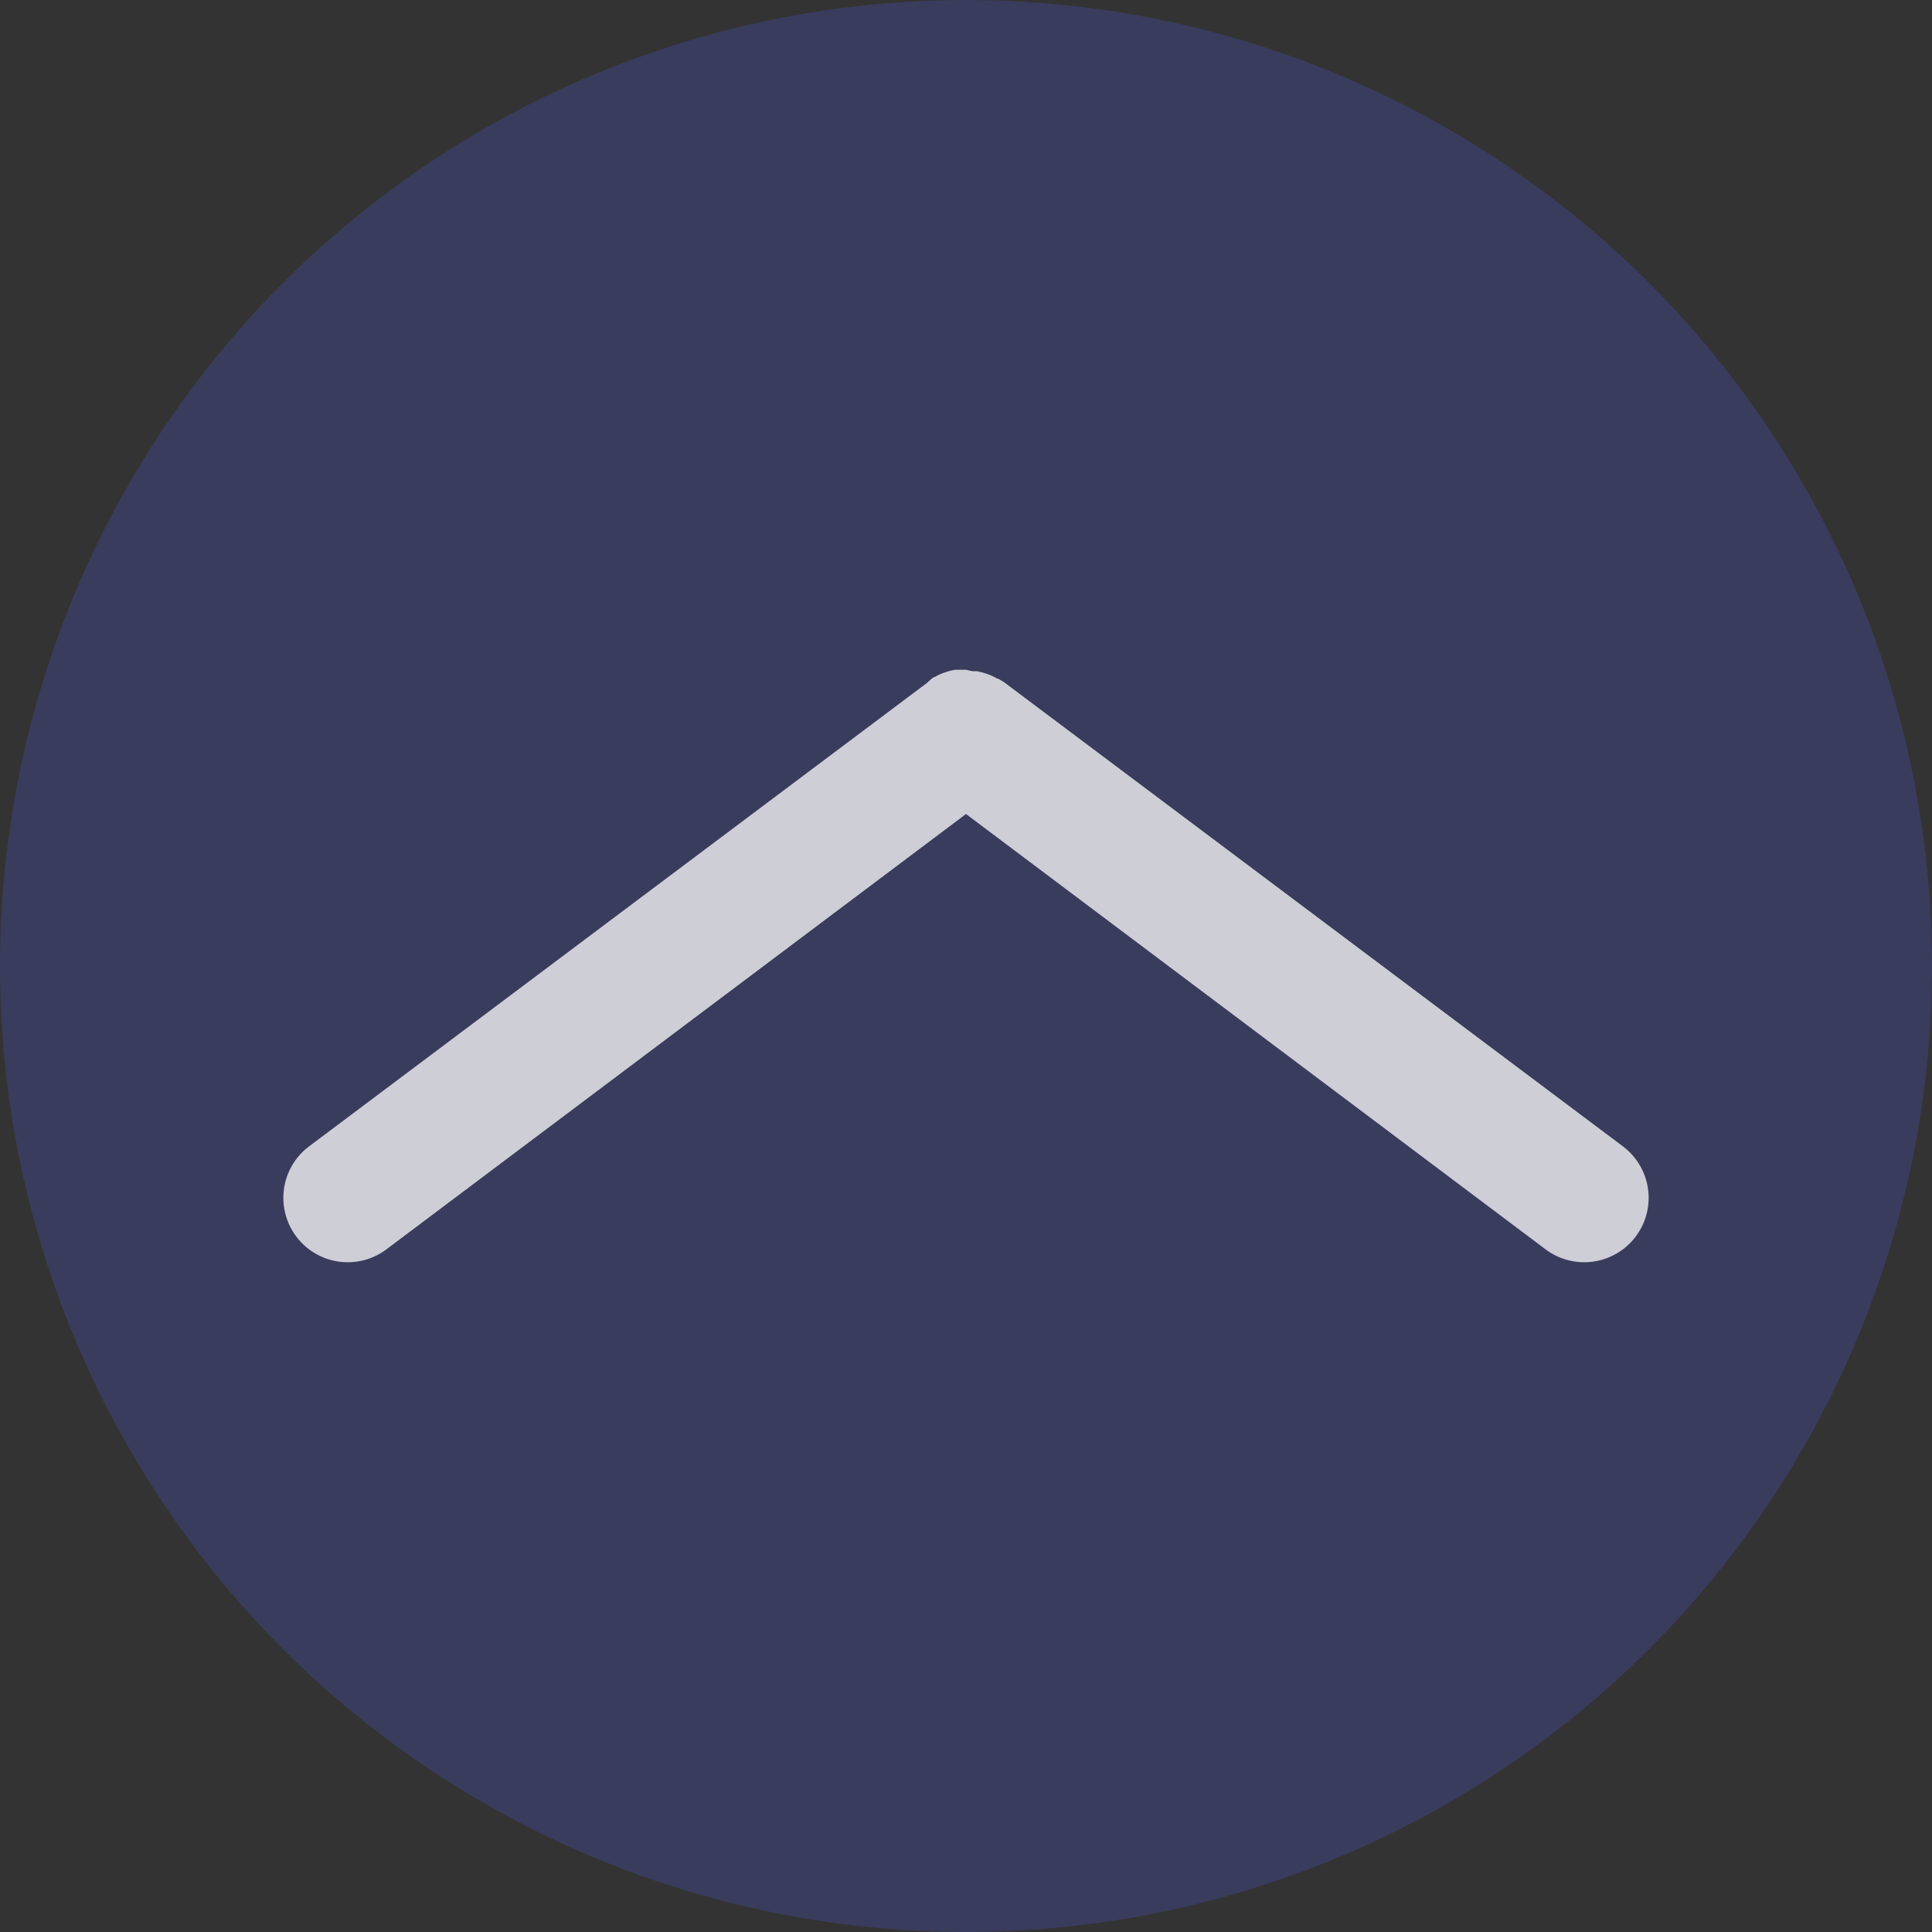 <svg id="Layer_1" data-name="Layer 1" xmlns="http://www.w3.org/2000/svg" viewBox="0 0 150 150"><rect x="0" y="0" width="150" height="150" fill="#333333" stroke="none"/><defs><style>.cls-1{fill:#4d5bdb;opacity:0.25;}.cls-2{fill:#fff;opacity:0.75;}</style></defs><title>top</title><circle class="cls-1" cx="75" cy="75" r="75"/><path class="cls-2" d="M126,89,78,53a5.33,5.33,0,0,0-.51-.31l-.06,0a4.26,4.26,0,0,0-.75-.35l-.18-.06a5.48,5.48,0,0,0-.67-.17l-.34,0L75,52l-.52,0-.33,0a5.2,5.2,0,0,0-.68.17l-.18.06a4.26,4.26,0,0,0-.75.35l-.06,0A5.33,5.33,0,0,0,72,53L24,89a5,5,0,0,0,6,8L75,63.2,120,97a5,5,0,0,0,6-8Z"/></svg>